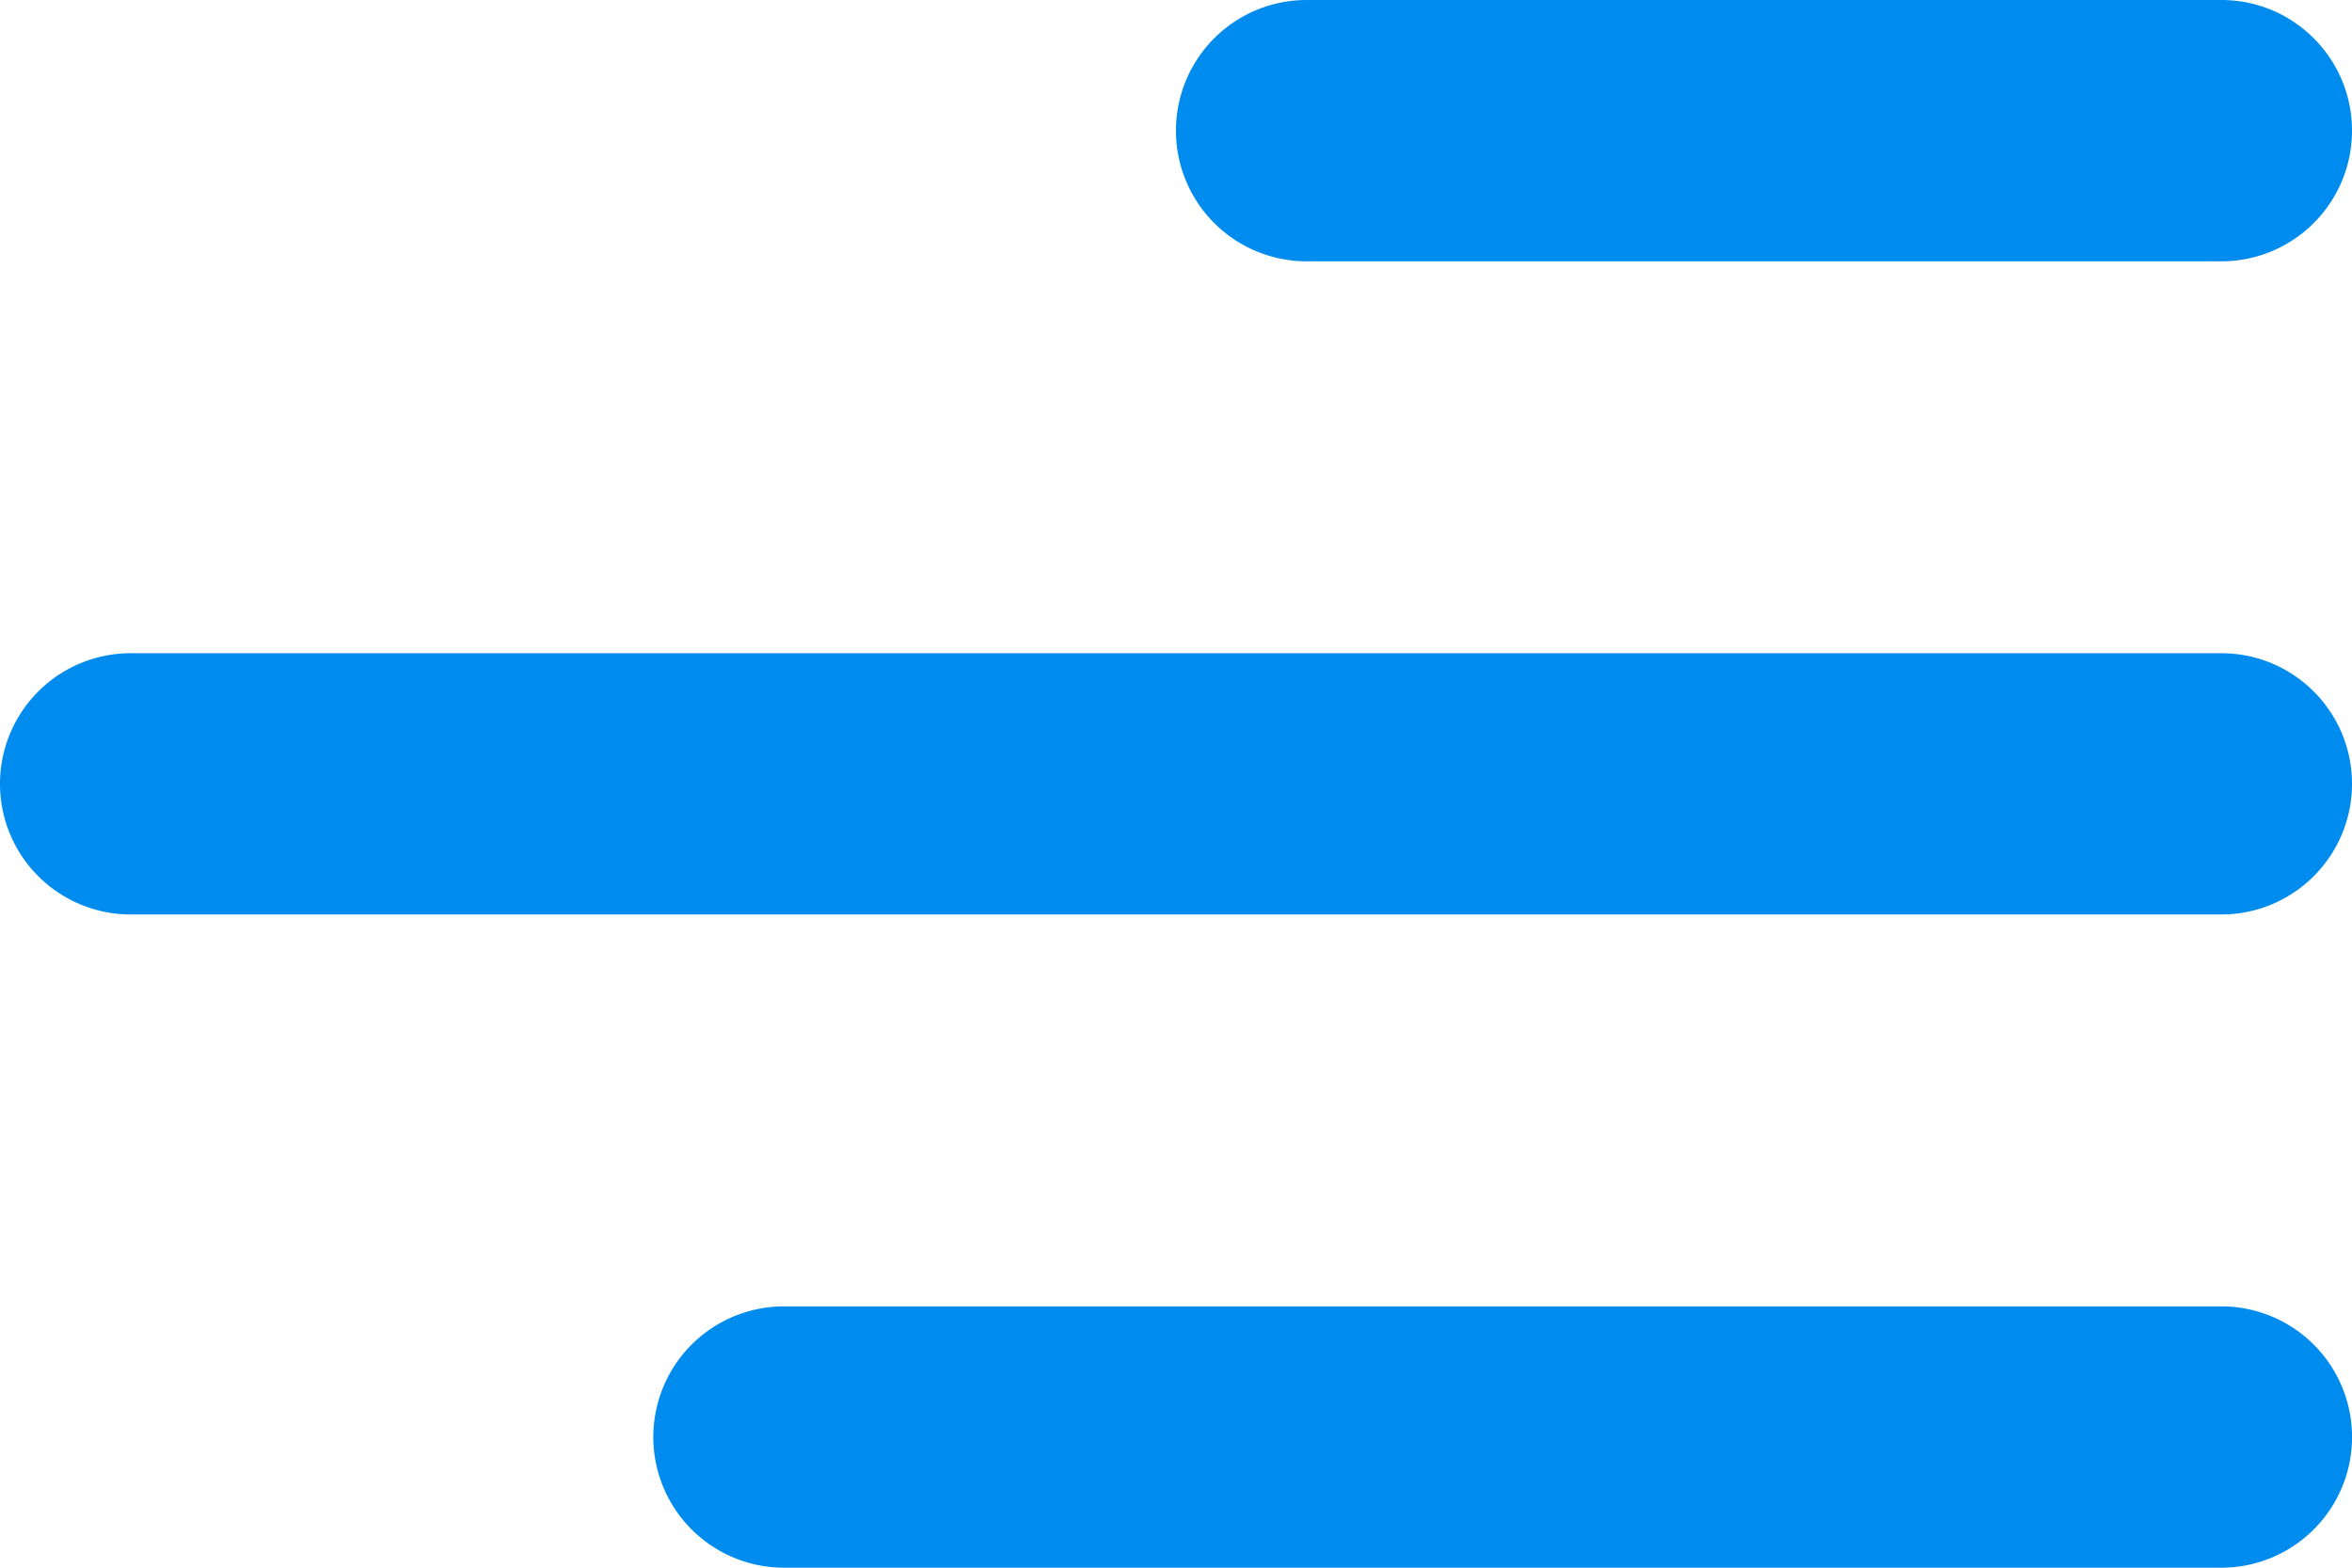 <svg width="24" height="16" fill="none" xmlns="http://www.w3.org/2000/svg"><path d="M24 1.333C24 .597 23.403 0 22.667 0h-9.334a1.333 1.333 0 0 0 0 2.667h9.334c.736 0 1.333-.597 1.333-1.334ZM24 8c0-.736-.597-1.333-1.333-1.333H1.333a1.333 1.333 0 1 0 0 2.666h21.334C23.403 9.333 24 8.736 24 8Zm-1.333 8a1.333 1.333 0 0 0 0-2.667H8A1.333 1.333 0 0 0 8 16h14.667Z" fill="#008bee"/></svg>